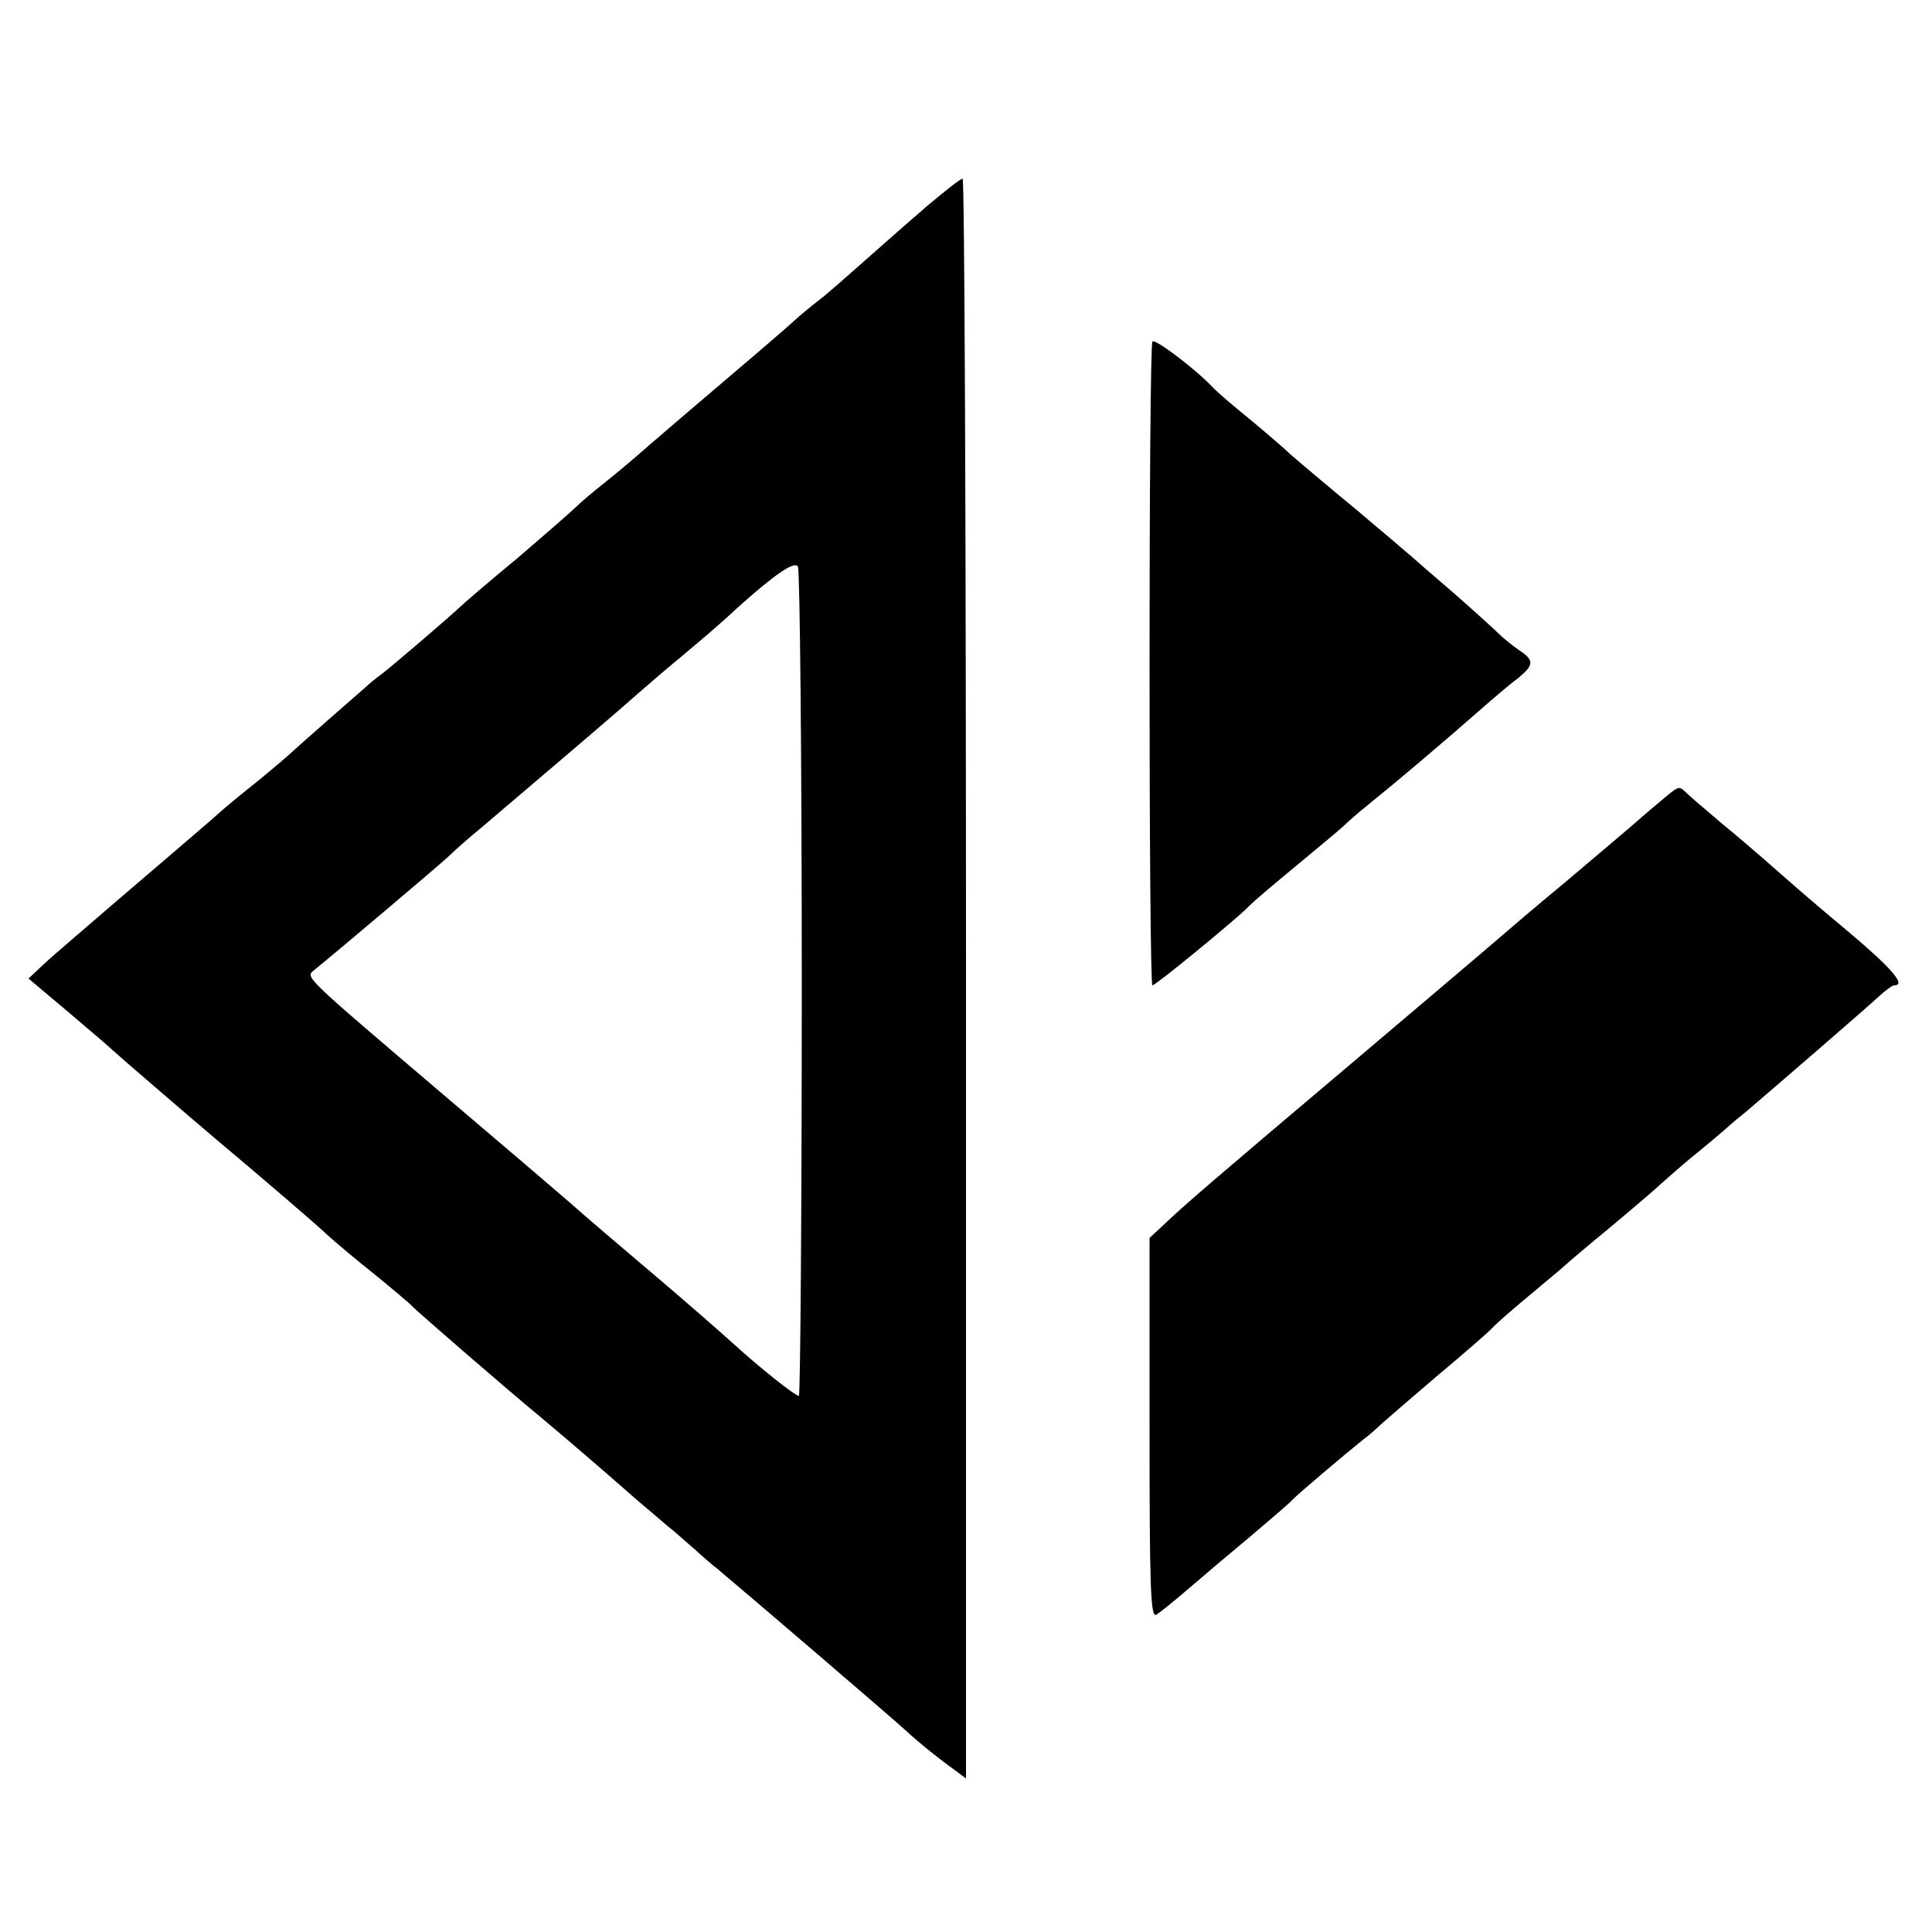 <?xml version="1.0" standalone="no"?>
<!DOCTYPE svg PUBLIC "-//W3C//DTD SVG 20010904//EN"
 "http://www.w3.org/TR/2001/REC-SVG-20010904/DTD/svg10.dtd">
<svg version="1.0" xmlns="http://www.w3.org/2000/svg"
 width="400pt" height="400pt" viewBox="0 0 400 400"
 preserveAspectRatio="xMidYMid meet">

<g transform="translate(0,400) scale(0.1,-0.1)"
fill="#000000" stroke="none">
<path d="M1920 3574 c-36 -31 -94 -82 -130 -114 -36 -32 -78 -69 -95 -82 -16
-12 -36 -29 -44 -36 -7 -7 -67 -59 -133 -115 -66 -56 -143 -122 -172 -147 -28
-25 -71 -61 -95 -80 -24 -19 -51 -42 -60 -51 -9 -9 -63 -56 -119 -104 -57 -47
-112 -94 -121 -103 -27 -25 -131 -114 -160 -137 -14 -10 -28 -22 -31 -25 -3
-3 -39 -34 -80 -70 -41 -36 -77 -68 -80 -71 -3 -3 -32 -28 -65 -55 -33 -26
-65 -53 -71 -58 -14 -13 -85 -74 -229 -197 -60 -52 -125 -107 -143 -124 l-33
-31 82 -69 c45 -38 87 -74 93 -80 13 -12 137 -119 216 -186 100 -84 199 -169
227 -195 15 -14 59 -51 98 -82 38 -31 75 -62 80 -68 11 -11 182 -160 269 -232
50 -42 103 -87 201 -173 28 -23 58 -50 69 -58 10 -9 31 -27 47 -41 15 -14 35
-31 43 -37 68 -57 368 -314 396 -340 19 -18 54 -46 78 -64 l42 -31 0 1656 c0
911 -3 1656 -7 1656 -5 0 -37 -26 -73 -56z m-260 -1611 c0 -469 -3 -853 -6
-853 -8 0 -82 59 -139 111 -22 20 -94 83 -160 139 -66 56 -145 123 -175 150
-30 26 -147 126 -259 221 -298 254 -289 245 -270 261 41 33 266 223 280 237 9
9 38 35 65 57 220 187 284 242 319 273 23 20 62 54 89 76 50 42 87 73 122 106
78 70 119 98 126 86 4 -6 8 -396 8 -864z"/>
<path d="M2386 3293 c-8 -8 -8 -1333 0 -1333 7 0 166 131 195 159 8 9 35 32
60 53 113 94 129 107 142 119 8 8 31 28 51 44 62 50 148 123 236 200 25 22 58
50 73 61 33 27 34 37 2 58 -13 9 -32 24 -42 34 -10 10 -51 47 -92 83 -41 35
-82 71 -91 79 -10 8 -28 24 -41 35 -13 11 -42 35 -64 54 -22 18 -60 50 -84 70
-24 20 -51 43 -60 51 -9 9 -45 40 -81 70 -36 29 -72 60 -80 69 -35 37 -118
100 -124 94z"/>
<path d="M3433 2337 c-21 -17 -49 -42 -63 -54 -14 -12 -72 -61 -130 -110 -58
-48 -119 -100 -135 -114 -17 -15 -154 -131 -305 -259 -290 -245 -348 -295
-392 -337 l-28 -26 0 -394 c0 -330 2 -393 14 -386 7 4 38 29 67 54 30 26 88
75 129 109 41 35 80 68 85 74 10 11 108 94 148 126 11 8 27 22 36 31 9 8 61
53 116 100 55 46 107 91 115 100 8 9 44 40 80 70 36 30 67 56 70 59 3 3 45 39
95 80 49 41 97 82 105 90 9 8 36 32 60 52 25 20 57 47 72 60 14 13 35 30 45
38 55 47 252 217 273 237 14 13 28 23 32 23 25 0 -5 35 -94 110 -97 81 -122
104 -178 153 -14 12 -52 45 -85 72 -33 28 -66 56 -73 63 -17 16 -14 17 -59
-21z"/>
</g>
</svg>
